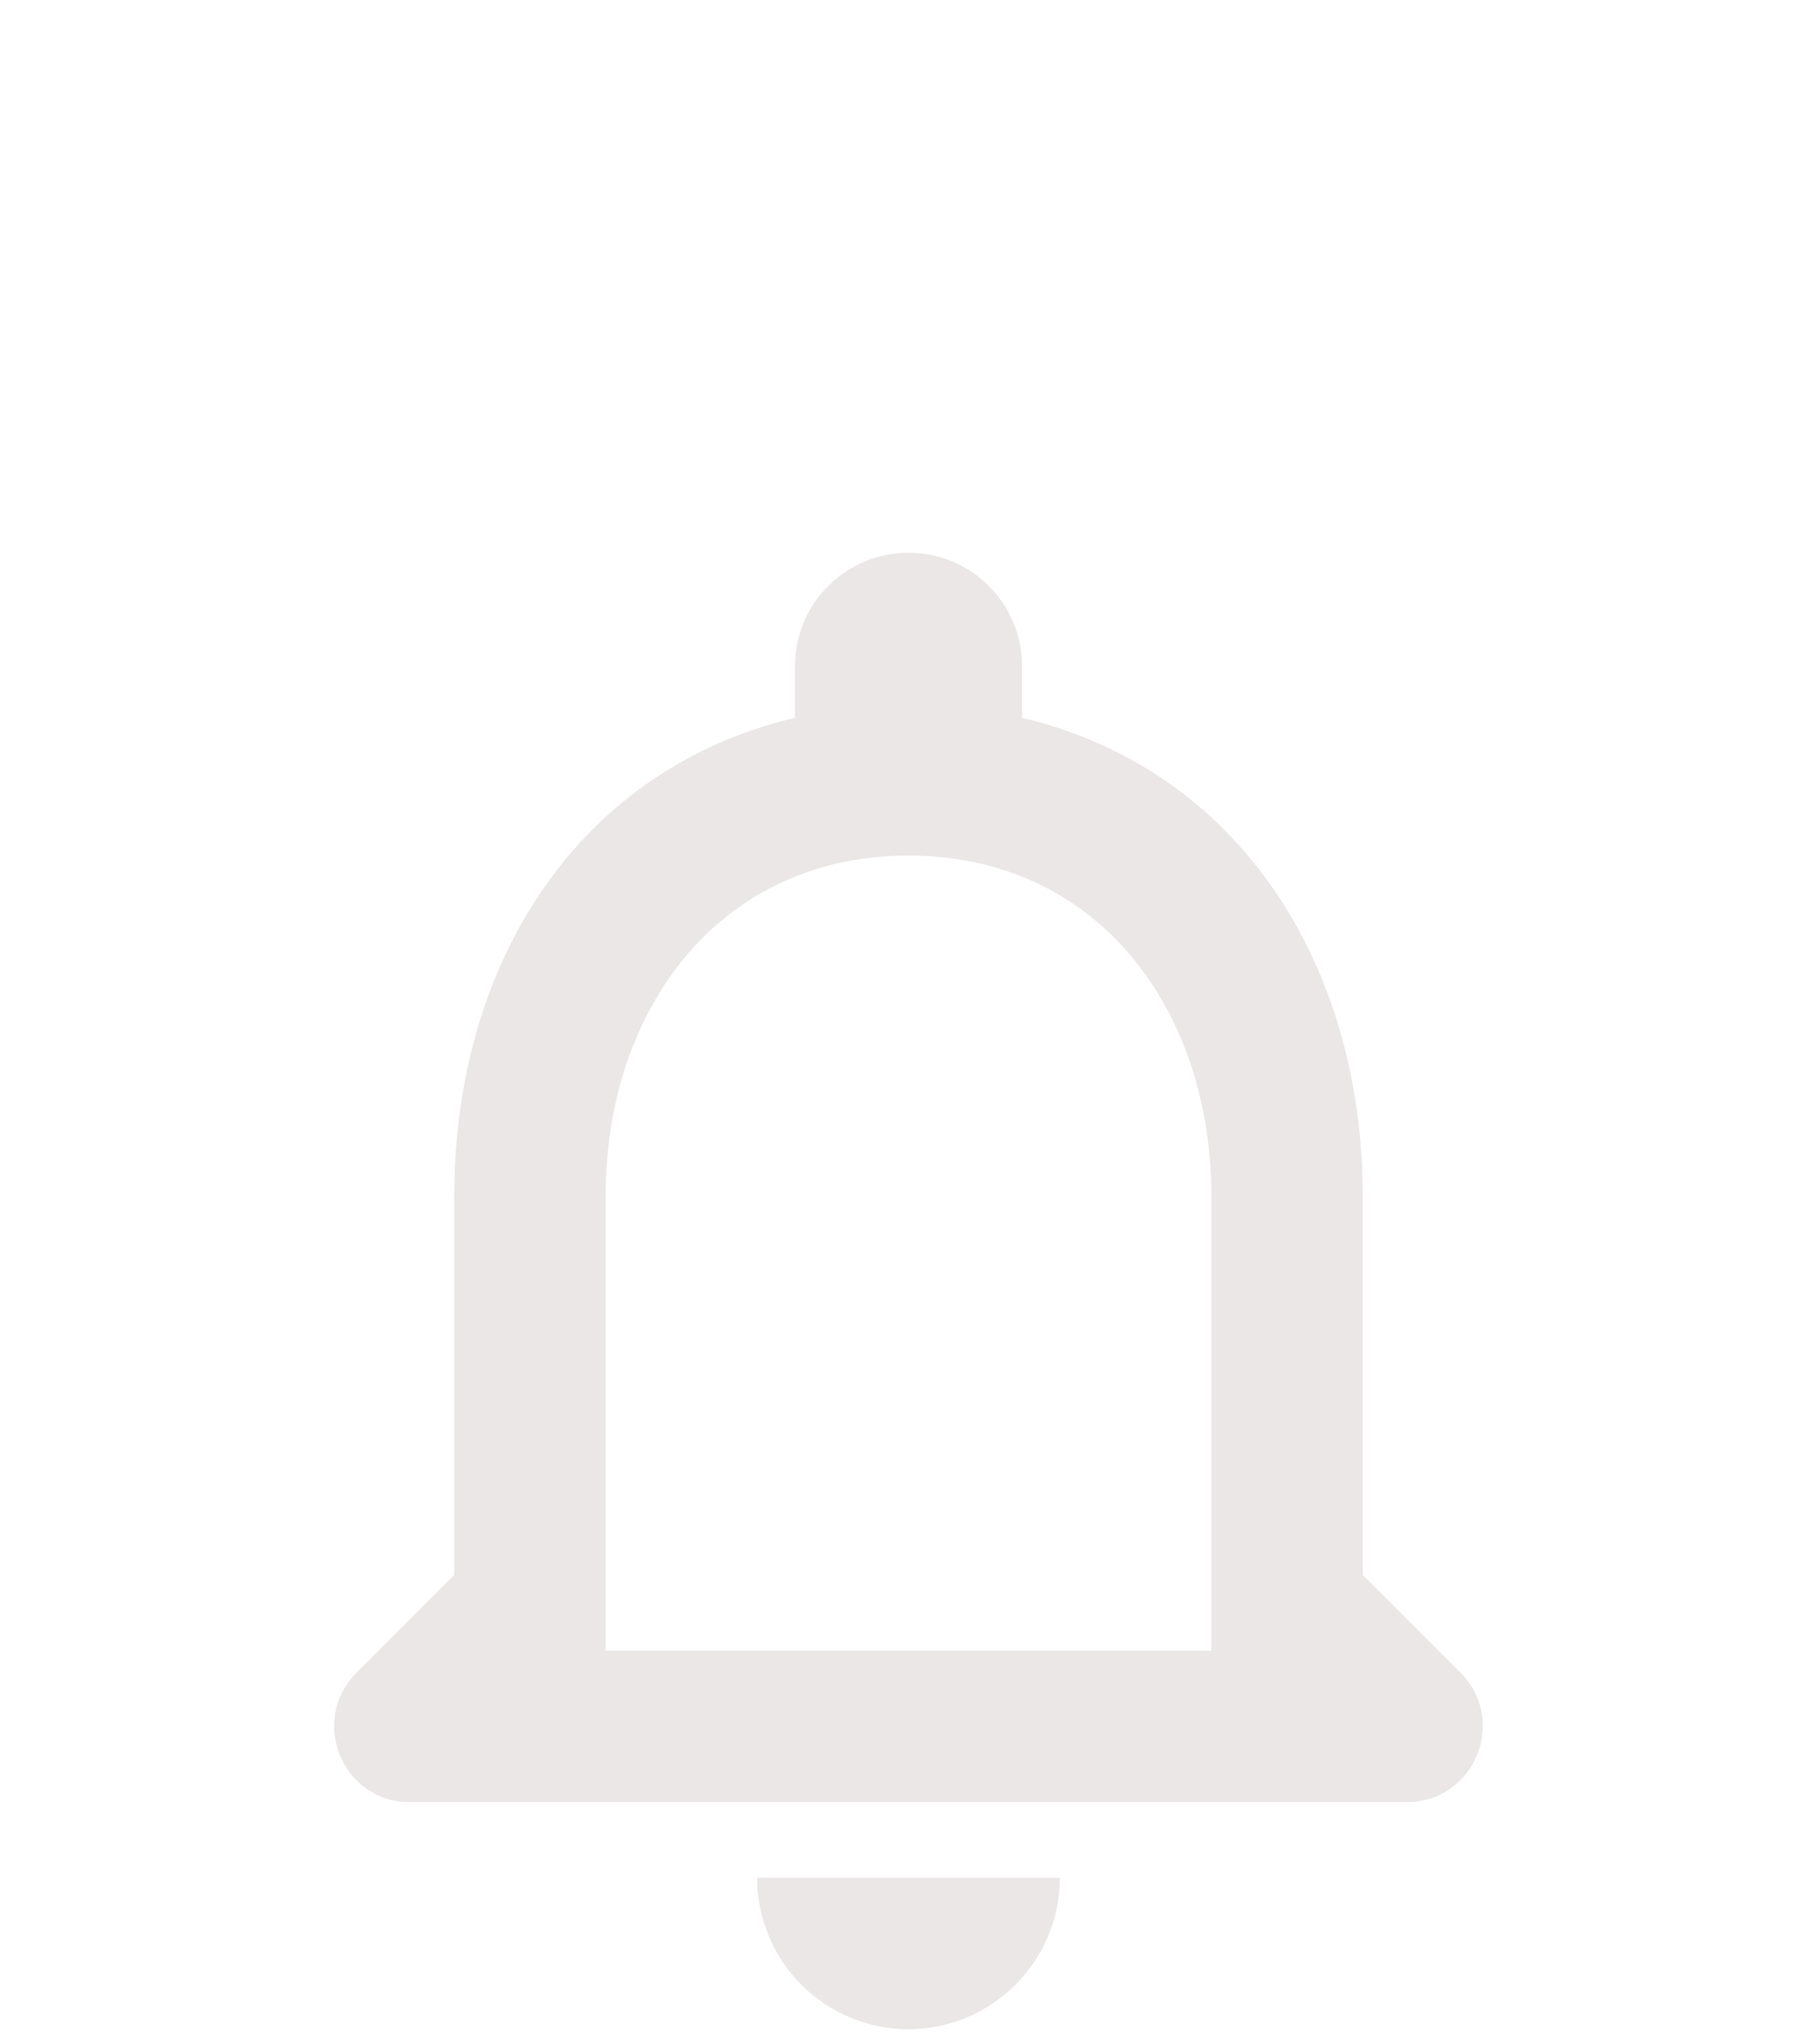 <svg width="40" height="45" viewBox="0 0 40 45" fill="none" xmlns="http://www.w3.org/2000/svg">
<g filter="url(#filter0_dd_2_14)">
<path d="M32.15 28.817L30 26.667V18.333C30 13.217 27.267 8.933 22.5 7.8V6.667C22.5 5.283 21.383 4.167 20 4.167C18.617 4.167 17.5 5.283 17.5 6.667V7.8C12.717 8.933 10 13.2 10 18.333V26.667L7.85 28.817C6.8 29.867 7.533 31.667 9.017 31.667H30.967C32.467 31.667 33.2 29.867 32.15 28.817ZM26.667 28.333H13.333V18.333C13.333 14.2 15.85 10.833 20 10.833C24.15 10.833 26.667 14.2 26.667 18.333V28.333ZM20 36.667C21.833 36.667 23.333 35.167 23.333 33.333H16.667C16.667 34.217 17.018 35.065 17.643 35.69C18.268 36.316 19.116 36.667 20 36.667Z" fill="#E7E2E2" fill-opacity="0.81"/>
</g>
<defs>
<filter id="filter0_dd_2_14" x="-4" y="0" width="48" height="48" filterUnits="userSpaceOnUse" color-interpolation-filters="sRGB">
<feFlood flood-opacity="0" result="BackgroundImageFix"/>
<feColorMatrix in="SourceAlpha" type="matrix" values="0 0 0 0 0 0 0 0 0 0 0 0 0 0 0 0 0 0 127 0" result="hardAlpha"/>
<feOffset dy="4"/>
<feGaussianBlur stdDeviation="2"/>
<feComposite in2="hardAlpha" operator="out"/>
<feColorMatrix type="matrix" values="0 0 0 0 0 0 0 0 0 0 0 0 0 0 0 0 0 0 0.25 0"/>
<feBlend mode="normal" in2="BackgroundImageFix" result="effect1_dropShadow_2_14"/>
<feColorMatrix in="SourceAlpha" type="matrix" values="0 0 0 0 0 0 0 0 0 0 0 0 0 0 0 0 0 0 127 0" result="hardAlpha"/>
<feOffset dy="4"/>
<feGaussianBlur stdDeviation="2"/>
<feComposite in2="hardAlpha" operator="out"/>
<feColorMatrix type="matrix" values="0 0 0 0 0 0 0 0 0 0 0 0 0 0 0 0 0 0 0.25 0"/>
<feBlend mode="normal" in2="effect1_dropShadow_2_14" result="effect2_dropShadow_2_14"/>
<feBlend mode="normal" in="SourceGraphic" in2="effect2_dropShadow_2_14" result="shape"/>
</filter>
</defs>
</svg>
